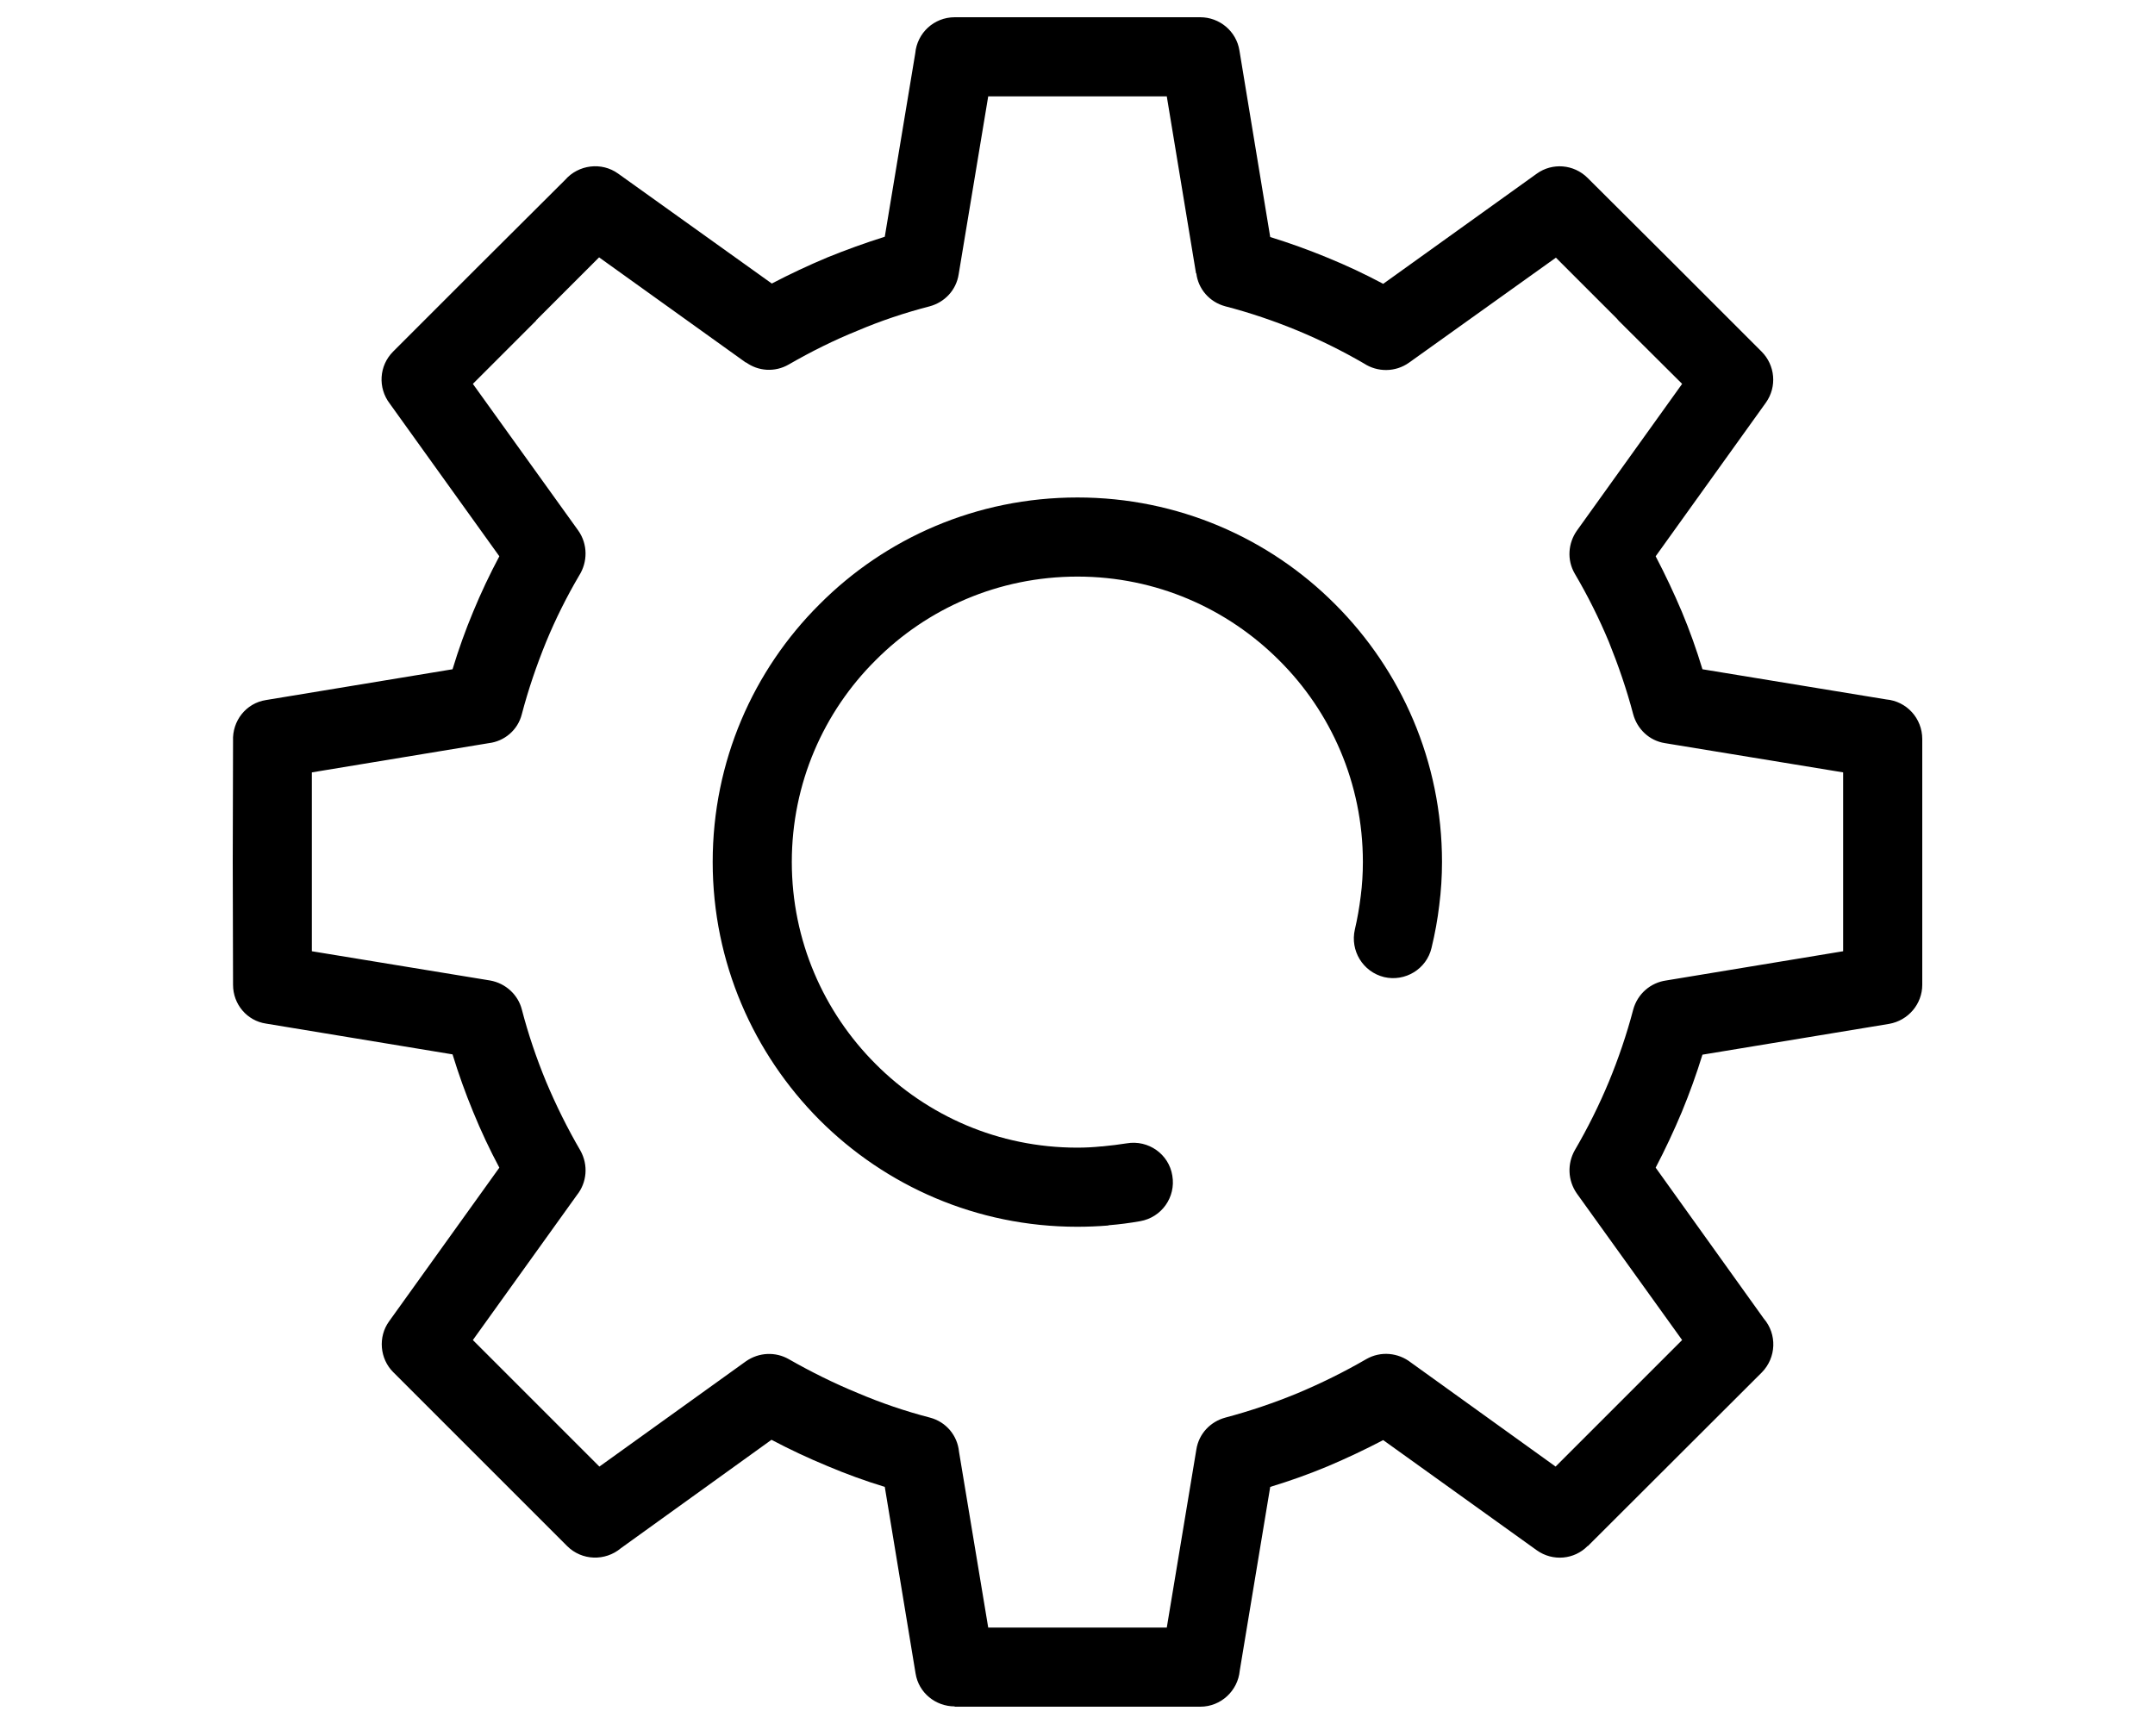 <svg version="1.2" xmlns="http://www.w3.org/2000/svg" viewBox="0 0 700 564" width="700" height="564">
	<title>noun-settings-5591436-svg-svg</title>
	<style>
		.s0 { fill: #000000 } 
	</style>
	<g id="Layer">
		<path id="Layer" fill-rule="evenodd" class="s0" d="m402.6 16.4l10 60.6q9.4 2.9 18.6 6.7 9.3 3.8 18.1 8.5l49.9-35.8c5-3.6 12-3.1 16.5 1.4l27.6 27.5 28.9 28.9c4.4 4.4 5.1 11.4 1.4 16.6l-35.8 49.9q4.6 8.8 8.5 18 3.8 9.1 6.7 18.7l59.7 9.8c6.6 0.6 11.7 6.1 11.7 12.9v79.8c0 6.2-4.5 11.6-10.8 12.7l-60.6 10q-2.9 9.4-6.7 18.6-3.9 9.3-8.5 18.1l35.1 49c4.4 5.1 4.1 12.7-0.6 17.5l-56.5 56.4h-0.1c-4.3 4.4-11.3 5.1-16.5 1.4l-49.9-35.8q-8.8 4.6-18 8.5-9.1 3.8-18.7 6.7l-9.9 59.7c-0.6 6.5-6.1 11.7-12.8 11.7h-79.8v-0.1c-6.2 0-11.7-4.4-12.7-10.7l-10-60.6q-9.5-2.9-18.7-6.8-9.2-3.8-18.1-8.5l-48.9 35.2c-5.1 4.3-12.7 4.1-17.5-0.7l-56.5-56.5c-4.3-4.3-5-11.4-1.3-16.5l35.8-49.9q-4.7-8.8-8.5-18.1-3.8-9.2-6.7-18.7l-60.6-10c-6.1-0.9-10.7-6.2-10.7-12.6l-0.1-39.9 0.1-39.3c-0.3-6.5 4.2-12.3 10.7-13.3l60.6-10q2.9-9.6 6.7-18.7 3.8-9.2 8.5-18l-35.6-49.6c-3.9-5.1-3.5-12.3 1.1-16.9l28.3-28.3 27.6-27.5c4.3-4.9 11.8-5.9 17.2-2l49.9 35.7q8.8-4.6 18.1-8.5 9.1-3.7 18.6-6.7l9.9-59.6c0.6-6.6 6.1-11.7 12.8-11.7h79.8c6.2 0 11.7 4.5 12.7 10.8zm-14.1 72.4l-9.5-57.5h-58l-9.6 57.8c-0.8 5.2-4.6 9.1-9.4 10.4-8.1 2.1-15.9 4.7-23.4 7.9-7.7 3.1-15.1 6.8-22.4 11-4.5 2.6-9.9 2.2-13.9-0.7v0.1l-47.7-34.2-20.5 20.5h0.1l-20.6 20.6 34.2 47.6c3.2 4.5 3.1 10.3 0.3 14.7-4 6.8-7.6 14-10.7 21.5-3.1 7.6-5.8 15.5-7.9 23.5-1.3 5.2-5.7 8.8-10.7 9.4l-57.5 9.5v58.1l57.9 9.5c5.1 0.9 9.1 4.7 10.3 9.4 2.1 8.1 4.8 16 7.9 23.5 3.2 7.6 6.9 15.1 11.1 22.3 2.7 4.8 2.1 10.5-1.1 14.5l-33.8 47.1 41.1 41.1 47.6-34.2c4.3-3 9.7-3.1 13.9-0.7 7.2 4.1 14.6 7.8 22.4 11 7.5 3.2 15.4 5.9 23.5 8 5.3 1.4 8.9 5.9 9.4 11l9.5 57.2h58l9.6-57.8c0.8-5.2 4.6-9.1 9.4-10.4q12-3.2 23.4-7.9 11.7-4.9 22.4-11.1c4.7-2.7 10.4-2.1 14.5 1.1l47 33.8 41.1-41.1-34.2-47.6c-3-4.3-3.1-9.7-0.7-14 4.2-7.2 7.9-14.6 11.1-22.3 3.1-7.5 5.8-15.4 7.9-23.4 1.4-5.2 5.7-8.8 10.7-9.5l57.5-9.5v-58.1l-57.9-9.5c-5.1-0.8-9-4.6-10.3-9.4-2.1-8-4.8-15.8-7.9-23.5q-4.8-11.5-11.1-22.2c-2.6-4.5-2.1-9.9 0.7-13.9l34.2-47.7-20.6-20.5-0.6-0.7-19.8-19.8-47.7 34.1c-4.5 3.2-10.3 3.1-14.6 0.3q-10.5-6.1-21.6-10.7c-7.5-3.1-15.4-5.8-23.5-7.9-5.2-1.4-8.8-5.7-9.4-10.7zm-22.5 282.6c7-1.2 13.7 3.5 14.8 10.5 1.2 7-3.5 13.6-10.5 14.8q-5.1 0.9-10.1 1.3l-0.3 0.1q-5 0.4-10 0.4c-32.7 0-62.3-13.3-83.7-34.7-21.4-21.5-34.7-51.1-34.7-83.8 0-32.7 13.2-62.3 34.7-83.7 21.4-21.5 51-34.7 83.8-34.7 32.6 0 62.3 13.2 83.7 34.7 21.4 21.4 34.7 51 34.7 83.7q0 7.1-0.9 14.1-0.8 6.8-2.5 13.8c-1.6 6.9-8.6 11.1-15.4 9.5-6.9-1.7-11.1-8.6-9.5-15.5q1.2-5.1 1.9-10.8 0.7-5.4 0.7-11.1c0-25.6-10.4-48.8-27.2-65.5-16.8-16.8-39.9-27.2-65.5-27.2-25.7 0-48.9 10.4-65.6 27.2-16.8 16.7-27.2 39.9-27.2 65.5 0 25.6 10.4 48.8 27.2 65.6 16.7 16.8 39.9 27.2 65.5 27.2q4 0 7.8-0.4h0.3q4.2-0.4 8-1z"/>
		<g id="c">
		</g>
	</g>
</svg>